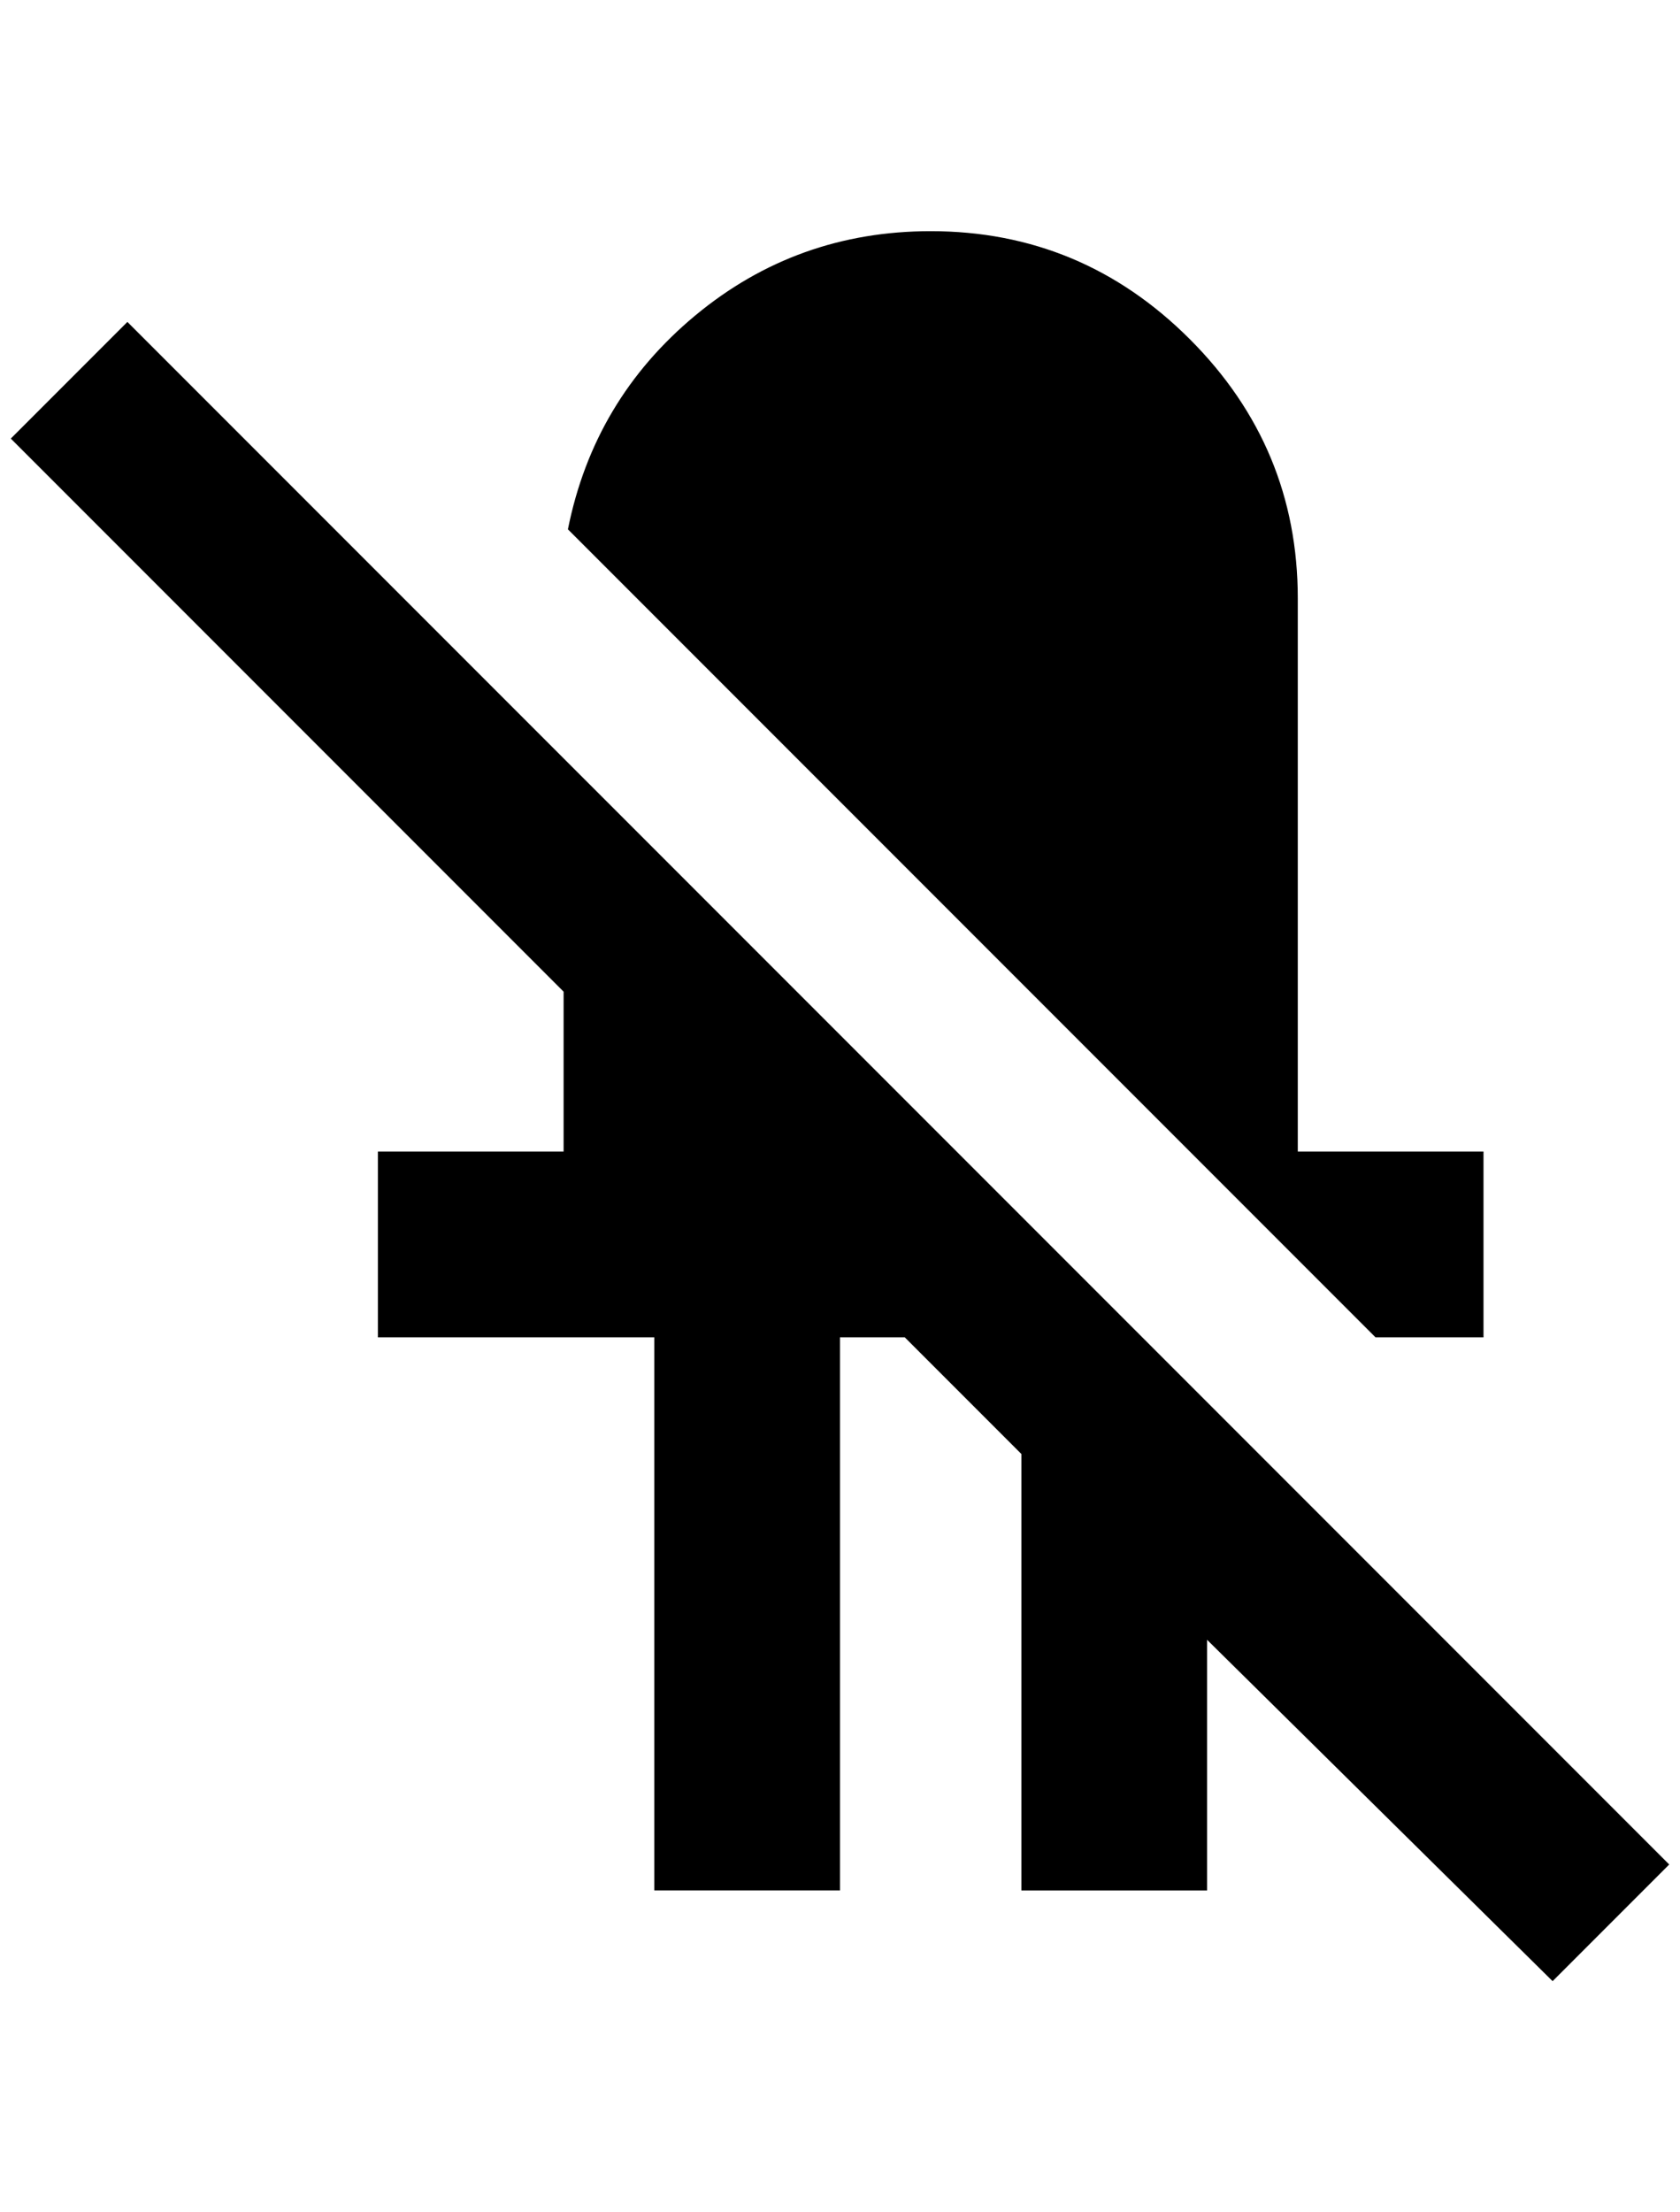 <?xml version="1.0" standalone="no"?>
<!DOCTYPE svg PUBLIC "-//W3C//DTD SVG 1.1//EN" "http://www.w3.org/Graphics/SVG/1.1/DTD/svg11.dtd" >
<svg xmlns="http://www.w3.org/2000/svg" xmlns:xlink="http://www.w3.org/1999/xlink" version="1.1" viewBox="-10 0 1556 2048">
   <path fill="currentColor"
d="M852 214q-124 0 -218 78t-118 198l748 748h100v-172h-172v-512q0 -140 -100 -240t-240 -100zM108 298l-108 108l512 512v148h-172v172h256v512h172v-512h60l108 108v404h172v-232l320 316l108 -108z" />
</svg>
